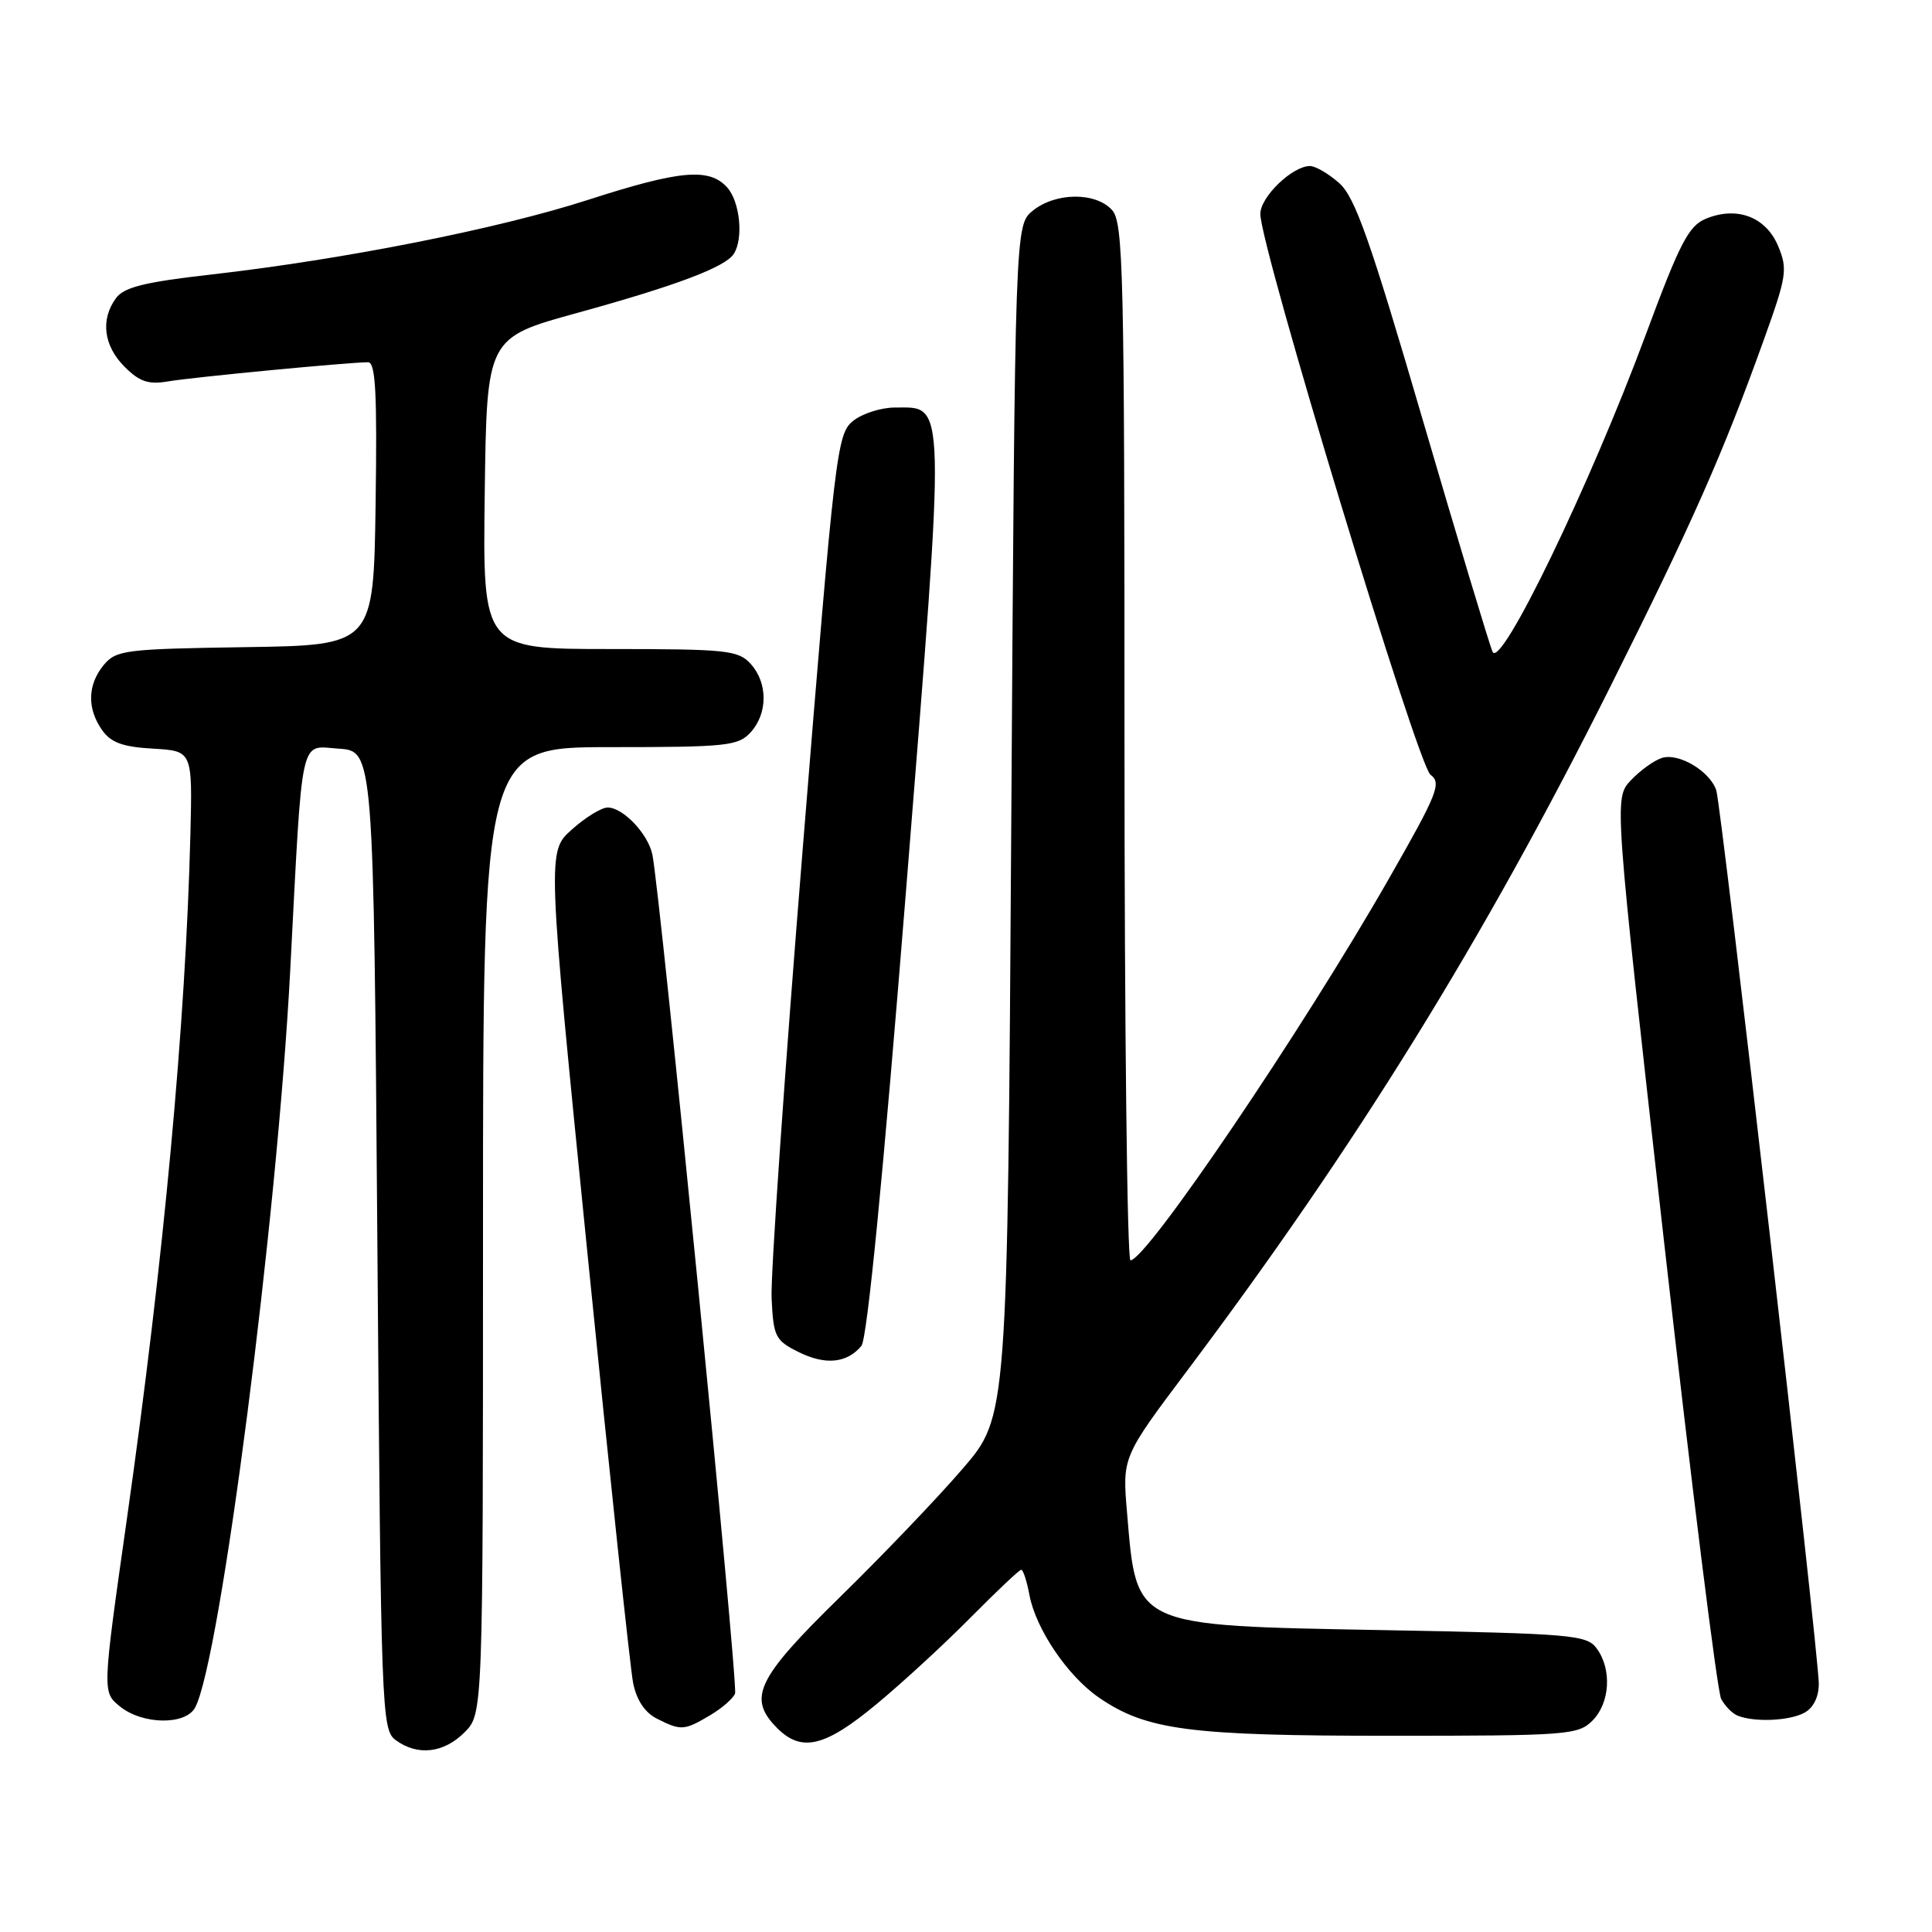 <?xml version="1.0" encoding="UTF-8" standalone="no"?>
<!DOCTYPE svg PUBLIC "-//W3C//DTD SVG 1.1//EN" "http://www.w3.org/Graphics/SVG/1.1/DTD/svg11.dtd" >
<svg xmlns="http://www.w3.org/2000/svg" xmlns:xlink="http://www.w3.org/1999/xlink" version="1.1" viewBox="0 0 256 256">
 <g >
 <path fill="currentColor"
d=" M 61.55 229.55 C 64.00 227.09 64.00 227.09 64.00 163.05 C 64.00 99.00 64.00 99.00 80.85 99.00 C 96.33 99.00 97.83 98.84 99.47 97.03 C 101.75 94.52 101.75 90.48 99.47 87.97 C 97.83 86.16 96.33 86.00 80.82 86.00 C 63.96 86.00 63.96 86.00 64.23 65.38 C 64.50 44.76 64.50 44.76 76.50 41.46 C 89.59 37.85 96.10 35.40 97.23 33.64 C 98.54 31.62 98.05 26.71 96.35 24.83 C 93.96 22.20 90.10 22.55 77.90 26.49 C 66.07 30.31 45.65 34.36 28.04 36.37 C 19.13 37.38 16.43 38.05 15.36 39.52 C 13.29 42.35 13.73 45.82 16.50 48.59 C 18.48 50.58 19.67 50.98 22.25 50.54 C 25.43 49.99 46.26 48.00 48.77 48.00 C 49.77 48.00 49.98 52.10 49.77 66.75 C 49.50 85.50 49.50 85.50 32.50 85.75 C 16.60 85.99 15.39 86.14 13.75 88.11 C 11.60 90.71 11.51 93.86 13.52 96.73 C 14.69 98.40 16.25 98.97 20.27 99.20 C 25.50 99.50 25.50 99.50 25.23 110.50 C 24.60 135.64 21.71 166.82 16.80 201.36 C 13.55 224.22 13.55 224.22 15.89 226.11 C 18.88 228.54 24.60 228.62 25.86 226.25 C 29.20 219.97 36.74 161.49 38.46 128.50 C 40.12 96.72 39.65 98.86 44.85 99.20 C 49.50 99.50 49.50 99.50 50.00 164.33 C 50.48 227.05 50.56 229.21 52.44 230.58 C 55.33 232.70 58.79 232.30 61.55 229.55 Z  M 116.20 225.76 C 119.66 222.89 125.28 217.71 128.68 214.26 C 132.09 210.82 135.07 208.00 135.32 208.00 C 135.57 208.00 136.06 209.49 136.40 211.32 C 137.25 215.87 141.48 222.10 145.63 224.95 C 151.92 229.26 157.56 230.00 184.22 230.00 C 207.67 230.00 209.11 229.89 211.00 228.00 C 213.33 225.67 213.61 221.21 211.58 218.44 C 210.26 216.63 208.42 216.47 183.33 216.00 C 150.00 215.38 150.62 215.66 149.34 200.44 C 148.71 193.06 148.71 193.06 157.33 181.59 C 179.79 151.68 196.63 124.47 213.37 91.00 C 224.24 69.28 228.25 60.22 233.65 45.21 C 236.76 36.58 236.90 35.69 235.61 32.60 C 233.99 28.73 230.14 27.28 226.02 28.99 C 223.75 29.93 222.57 32.22 218.09 44.30 C 210.70 64.25 198.83 88.81 197.77 86.36 C 197.33 85.34 193.15 71.45 188.48 55.50 C 181.52 31.69 179.54 26.10 177.44 24.25 C 176.04 23.01 174.30 22.00 173.58 22.00 C 171.24 22.00 167.00 26.09 167.00 28.35 C 167.00 32.71 187.85 101.42 189.55 102.66 C 191.05 103.76 190.49 105.15 183.95 116.58 C 172.52 136.57 151.90 167.00 149.79 167.00 C 149.36 167.00 149.00 136.10 149.00 98.33 C 149.00 35.83 148.85 29.49 147.35 27.83 C 145.18 25.43 139.87 25.48 136.86 27.91 C 134.50 29.82 134.50 29.82 134.00 108.77 C 133.50 187.71 133.50 187.71 127.57 194.60 C 124.31 198.40 117.00 206.04 111.32 211.60 C 100.23 222.45 99.01 225.01 103.00 229.00 C 106.23 232.23 109.34 231.47 116.20 225.76 Z  M 94.06 227.30 C 95.64 226.37 97.15 225.06 97.40 224.40 C 97.84 223.25 87.46 118.03 86.44 113.22 C 85.85 110.46 82.55 107.00 80.52 107.00 C 79.70 107.00 77.56 108.31 75.77 109.92 C 72.50 112.83 72.50 112.83 77.85 166.17 C 80.79 195.50 83.51 221.07 83.89 222.99 C 84.35 225.27 85.44 226.92 87.04 227.73 C 90.23 229.34 90.65 229.32 94.06 227.30 Z  M 239.07 226.96 C 240.28 226.32 241.00 224.87 241.00 223.10 C 241.00 219.19 228.12 106.96 227.42 104.74 C 226.61 102.21 222.45 99.72 220.21 100.43 C 219.17 100.76 217.32 102.10 216.09 103.40 C 213.87 105.77 213.87 105.77 220.50 164.58 C 224.15 196.92 227.55 224.16 228.06 225.11 C 228.56 226.05 229.54 227.05 230.24 227.33 C 232.45 228.23 237.07 228.03 239.07 226.96 Z  M 114.14 178.34 C 114.91 177.40 117.03 155.74 120.08 117.69 C 125.35 51.82 125.40 54.00 118.59 54.00 C 116.74 54.00 114.23 54.80 113.02 55.79 C 110.90 57.50 110.63 59.75 106.40 112.04 C 103.97 141.99 102.10 168.97 102.24 172.00 C 102.48 177.12 102.73 177.61 105.79 179.14 C 109.35 180.92 112.22 180.64 114.14 178.34 Z "/>
</g>
</svg>